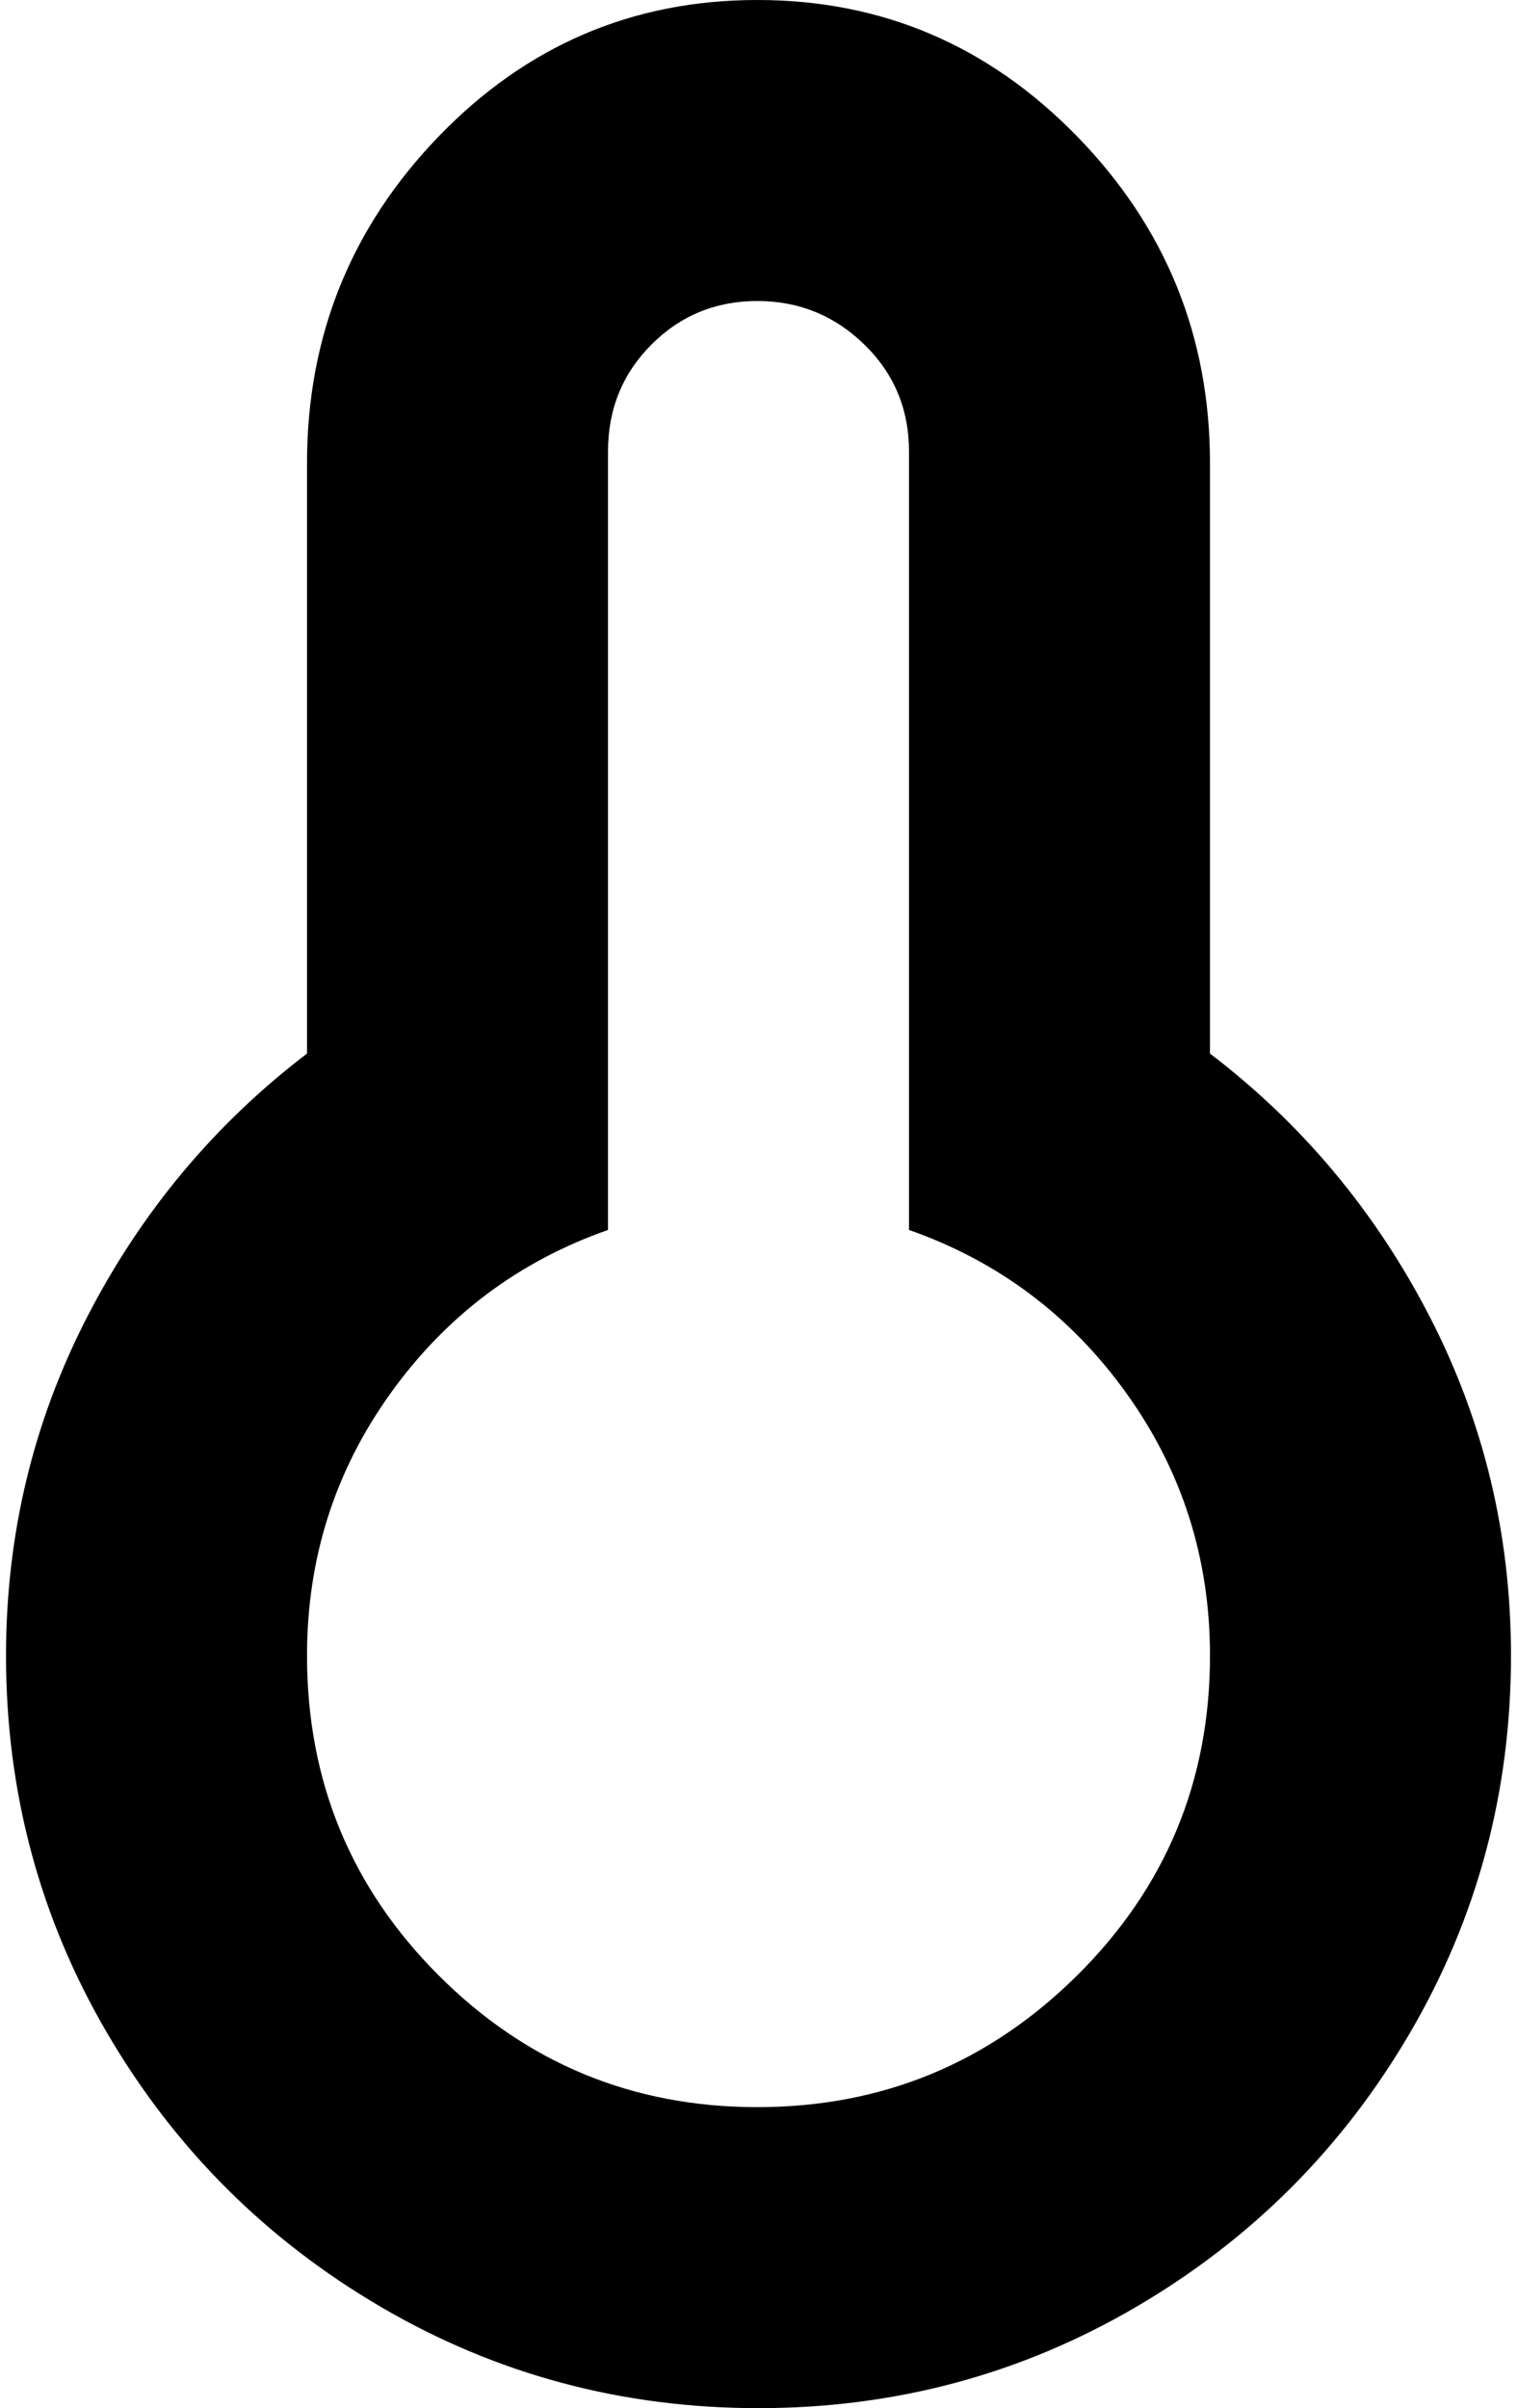 <svg xmlns="http://www.w3.org/2000/svg" width="0.63em" height="1em" viewBox="0 0 640 1024"><path fill="currentColor" d="M320 1024q-87 0-160.5-43T43 864.5T0 704q0-77 34.5-144T128 448V197q0-81 56-139T319.5 0t136 58T512 197v251q59 45 93.5 112T640 704q0 87-43 160.5T480.5 981T320 1024m64-501V192q0-27-19-45.5T319.5 128t-45 18.5T256 192v331q-57 20-92.5 69.5T128 704q0 80 56 136t135.5 56t136-56T512 704q0-62-35.5-111.5T384 523"/></svg>